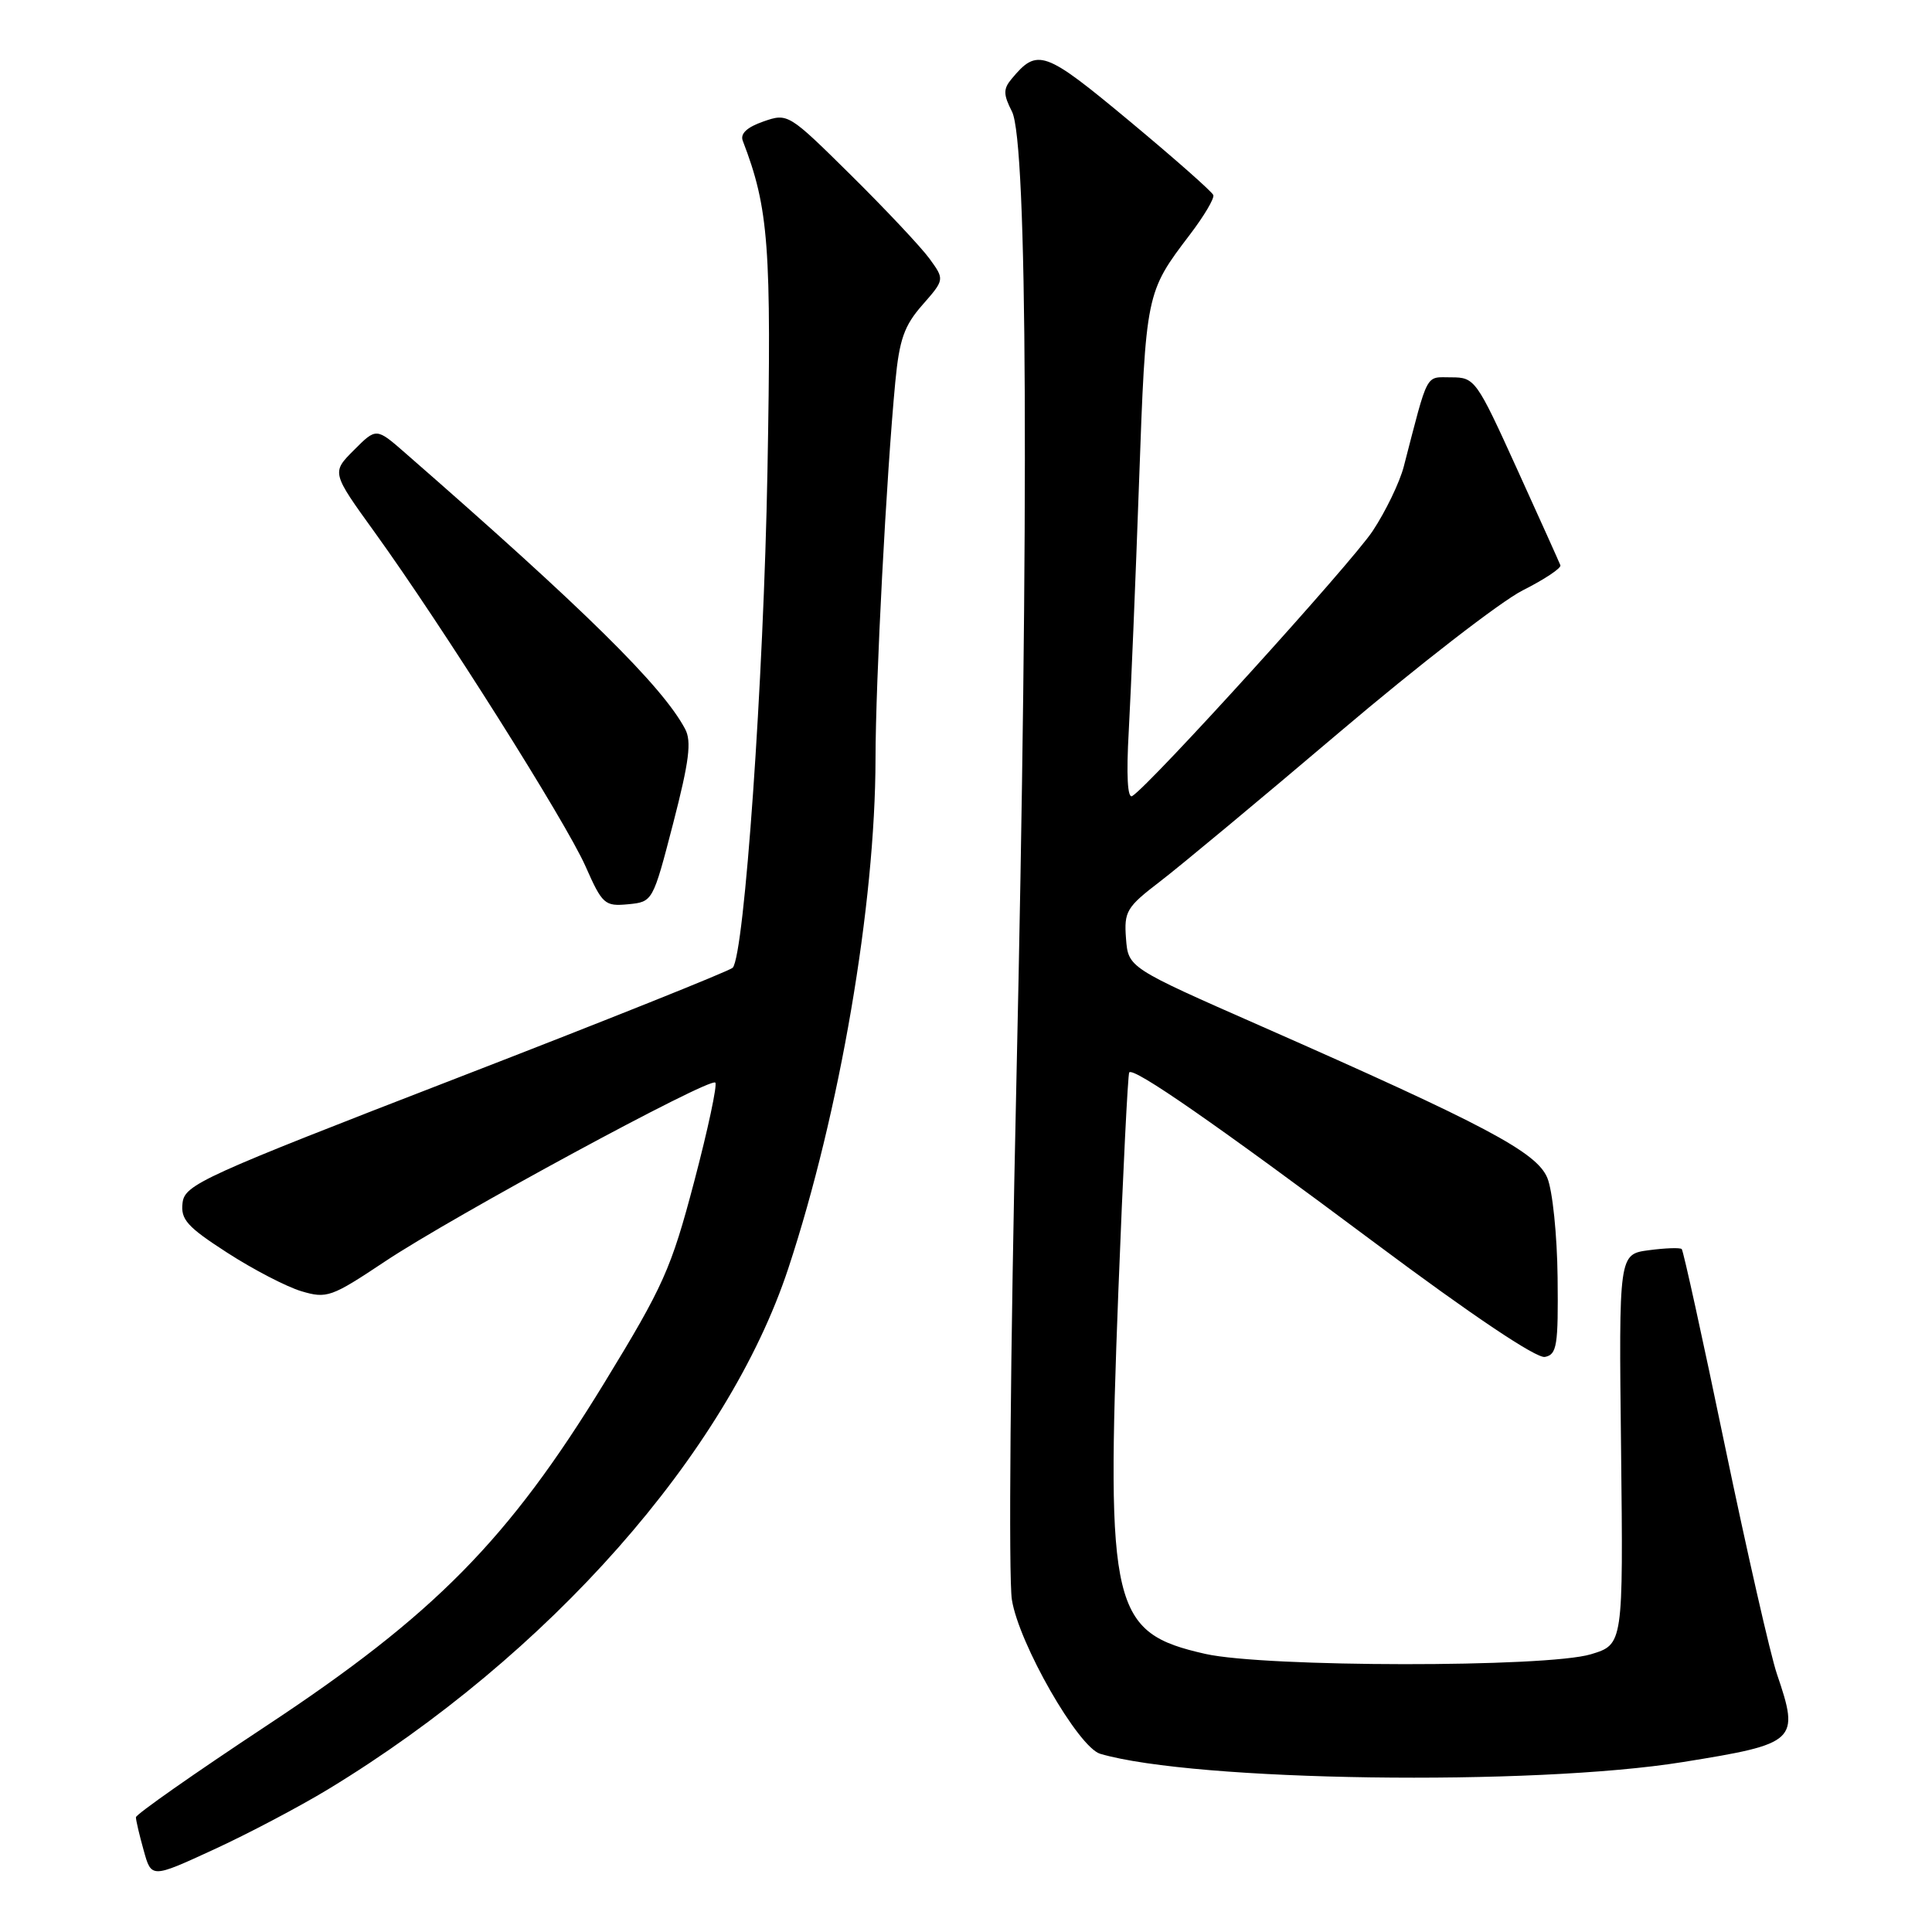 <?xml version="1.0" encoding="UTF-8" standalone="no"?>
<!DOCTYPE svg PUBLIC "-//W3C//DTD SVG 1.1//EN" "http://www.w3.org/Graphics/SVG/1.1/DTD/svg11.dtd" >
<svg xmlns="http://www.w3.org/2000/svg" xmlns:xlink="http://www.w3.org/1999/xlink" version="1.1" viewBox="0 0 256 256">
 <g >
 <path fill="currentColor"
d=" M 43.51 237.07 C 72.71 219.33 96.38 192.53 104.46 168.05 C 111.27 147.43 115.99 119.84 116.01 100.53 C 116.02 90.31 117.45 63.04 118.63 50.62 C 119.17 44.97 119.81 43.15 122.23 40.40 C 125.17 37.04 125.17 37.04 123.16 34.27 C 122.05 32.75 117.38 27.78 112.78 23.23 C 104.49 15.03 104.39 14.97 101.15 16.10 C 98.98 16.85 98.06 17.72 98.42 18.65 C 101.87 27.64 102.24 32.56 101.69 62.50 C 101.19 90.13 98.64 126.49 97.09 128.23 C 96.73 128.63 80.25 135.23 60.47 142.88 C 26.82 155.90 24.48 156.96 24.19 159.38 C 23.92 161.58 24.79 162.56 30.11 165.99 C 33.54 168.21 37.96 170.50 39.92 171.09 C 43.31 172.10 43.90 171.89 51.00 167.16 C 60.03 161.14 94.05 142.72 94.78 143.45 C 95.07 143.73 93.81 149.64 91.98 156.58 C 88.93 168.14 87.93 170.38 80.08 183.23 C 67.37 204.02 57.58 213.96 35.25 228.71 C 25.76 234.98 18.00 240.42 18.01 240.80 C 18.01 241.19 18.47 243.16 19.04 245.19 C 20.06 248.88 20.06 248.88 28.29 245.09 C 32.82 243.01 39.67 239.40 43.51 237.07 Z  M 223.00 233.48 C 238.13 231.05 238.48 230.71 235.45 221.81 C 234.60 219.31 231.50 205.70 228.56 191.58 C 225.63 177.45 223.05 165.72 222.84 165.51 C 222.63 165.30 220.67 165.37 218.48 165.66 C 214.50 166.19 214.50 166.19 214.80 192.05 C 215.09 217.90 215.09 217.90 210.80 219.20 C 204.93 220.97 167.66 220.94 159.71 219.15 C 147.31 216.35 146.56 213.22 148.19 171.03 C 148.80 155.34 149.45 142.32 149.63 142.10 C 150.22 141.39 160.91 148.81 182.21 164.71 C 195.04 174.29 203.60 180.03 204.71 179.80 C 206.30 179.49 206.49 178.31 206.39 169.27 C 206.33 163.67 205.72 157.74 205.03 156.08 C 203.62 152.66 196.86 149.08 167.04 135.94 C 149.50 128.22 149.50 128.22 149.20 124.35 C 148.93 120.77 149.27 120.20 153.70 116.81 C 156.34 114.79 167.05 105.88 177.50 97.01 C 187.95 88.14 198.87 79.69 201.76 78.23 C 204.66 76.77 206.91 75.27 206.76 74.90 C 206.62 74.53 204.03 68.77 201.00 62.11 C 195.63 50.29 195.42 50.00 192.29 50.00 C 188.82 50.00 189.31 49.08 186.01 61.81 C 185.47 63.90 183.61 67.76 181.88 70.37 C 179.04 74.65 152.41 104.01 150.03 105.48 C 149.40 105.87 149.23 102.74 149.57 96.79 C 149.85 91.68 150.47 76.88 150.93 63.89 C 151.83 38.78 151.83 38.76 157.68 31.07 C 159.53 28.64 160.93 26.29 160.77 25.85 C 160.62 25.41 155.62 21.00 149.66 16.04 C 138.37 6.65 137.47 6.32 134.02 10.48 C 132.93 11.79 132.94 12.53 134.09 14.78 C 136.15 18.80 136.36 67.60 134.67 143.62 C 133.88 178.98 133.62 209.04 134.08 211.97 C 135.00 217.79 142.88 231.54 145.79 232.39 C 158.28 236.05 203.08 236.69 223.00 233.48 Z  M 89.20 109.09 C 91.32 100.88 91.66 98.23 90.78 96.59 C 87.76 90.91 77.46 80.76 53.68 60.01 C 49.86 56.67 49.86 56.67 46.90 59.64 C 43.93 62.61 43.93 62.61 49.66 70.55 C 58.63 82.99 74.97 108.88 77.58 114.78 C 79.81 119.83 80.13 120.11 83.22 119.82 C 86.50 119.50 86.50 119.49 89.20 109.09 Z "/>
</g>
</svg>